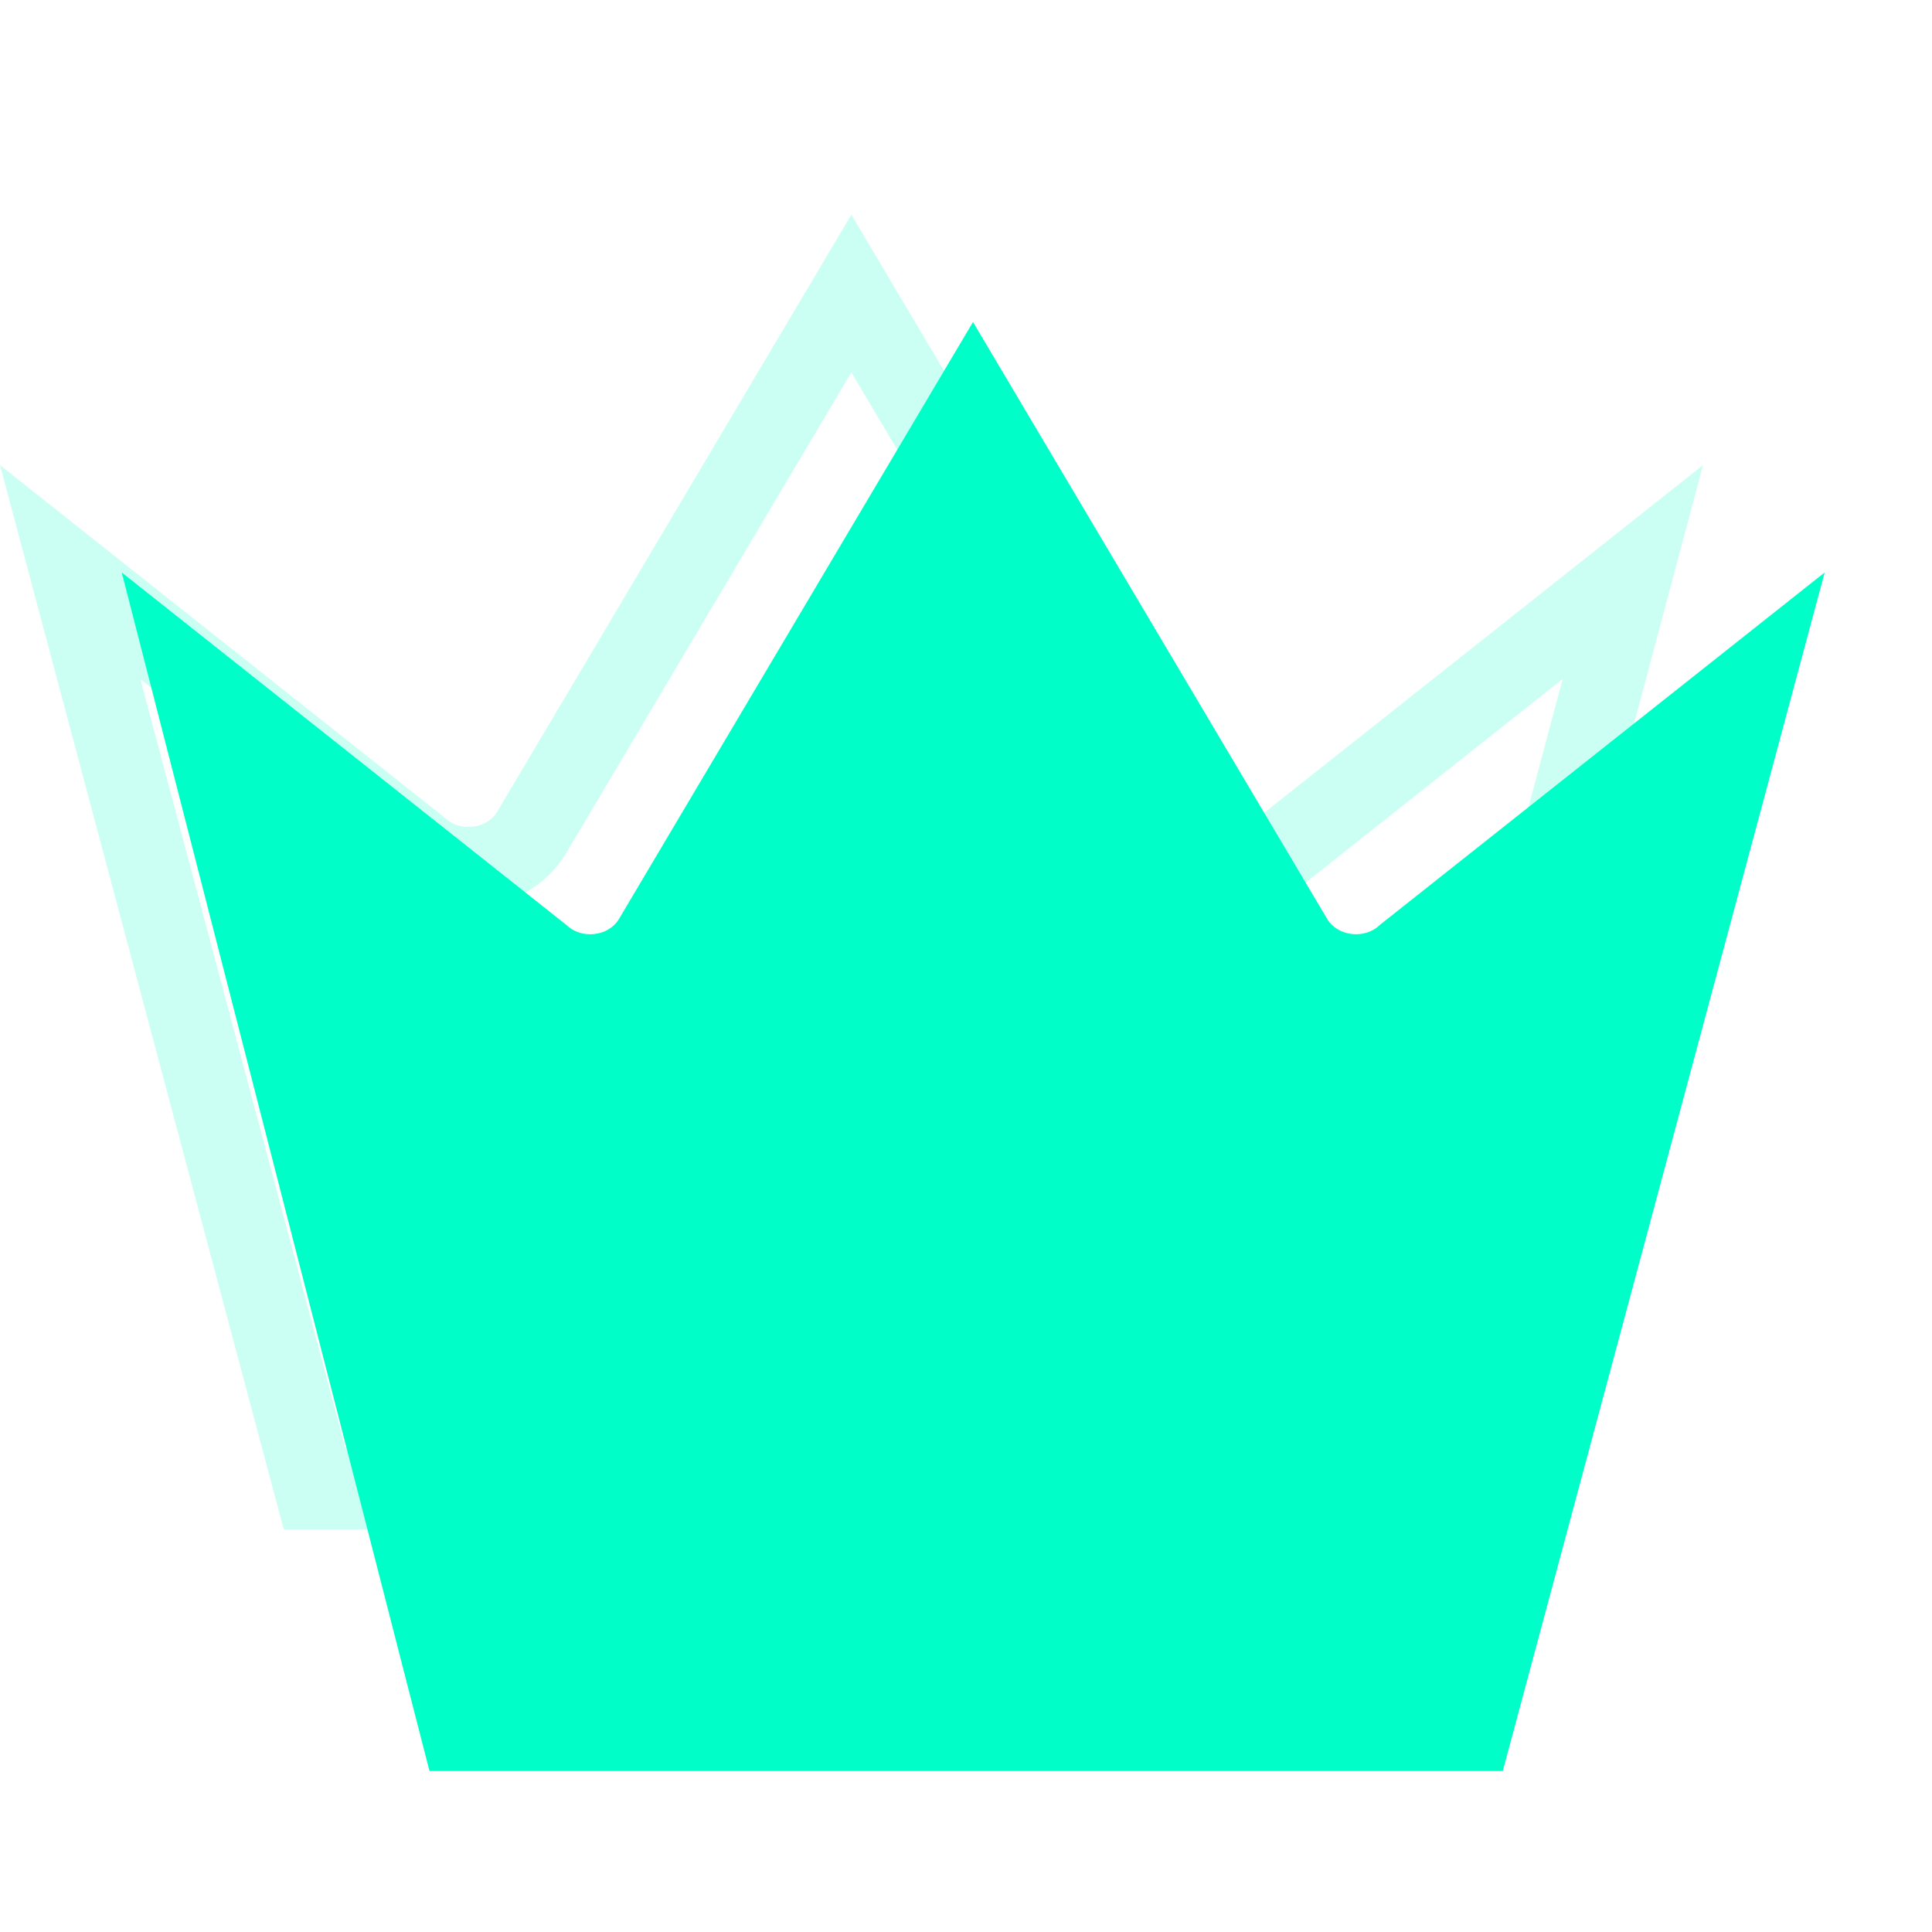 <svg width="24" height="24" viewBox="0 0 24 24" fill="none" xmlns="http://www.w3.org/2000/svg">
<path d="M18.668 22L22.667 7.111L17.144 11.487C17.057 11.574 16.928 11.617 16.795 11.603C16.663 11.589 16.549 11.519 16.487 11.416L12.087 4L7.689 11.416C7.628 11.519 7.513 11.589 7.382 11.603C7.25 11.618 7.119 11.574 7.032 11.487L1.512 7.111L5.335 22H18.668Z" fill="#00FFC8"/>
<path d="M15.229 10.767L15.231 10.767C15.49 10.794 15.76 10.716 15.961 10.531L20.284 7.106L17.244 18.5H3.909L0.872 7.107L5.192 10.531C5.391 10.715 5.663 10.796 5.925 10.767C6.195 10.737 6.457 10.59 6.607 10.337C6.607 10.337 6.607 10.337 6.607 10.337L10.576 3.646L14.546 10.337C14.546 10.337 14.546 10.337 14.546 10.337C14.696 10.591 14.959 10.737 15.229 10.767Z" stroke="#00FFC8" stroke-opacity="0.2"/>
</svg>
